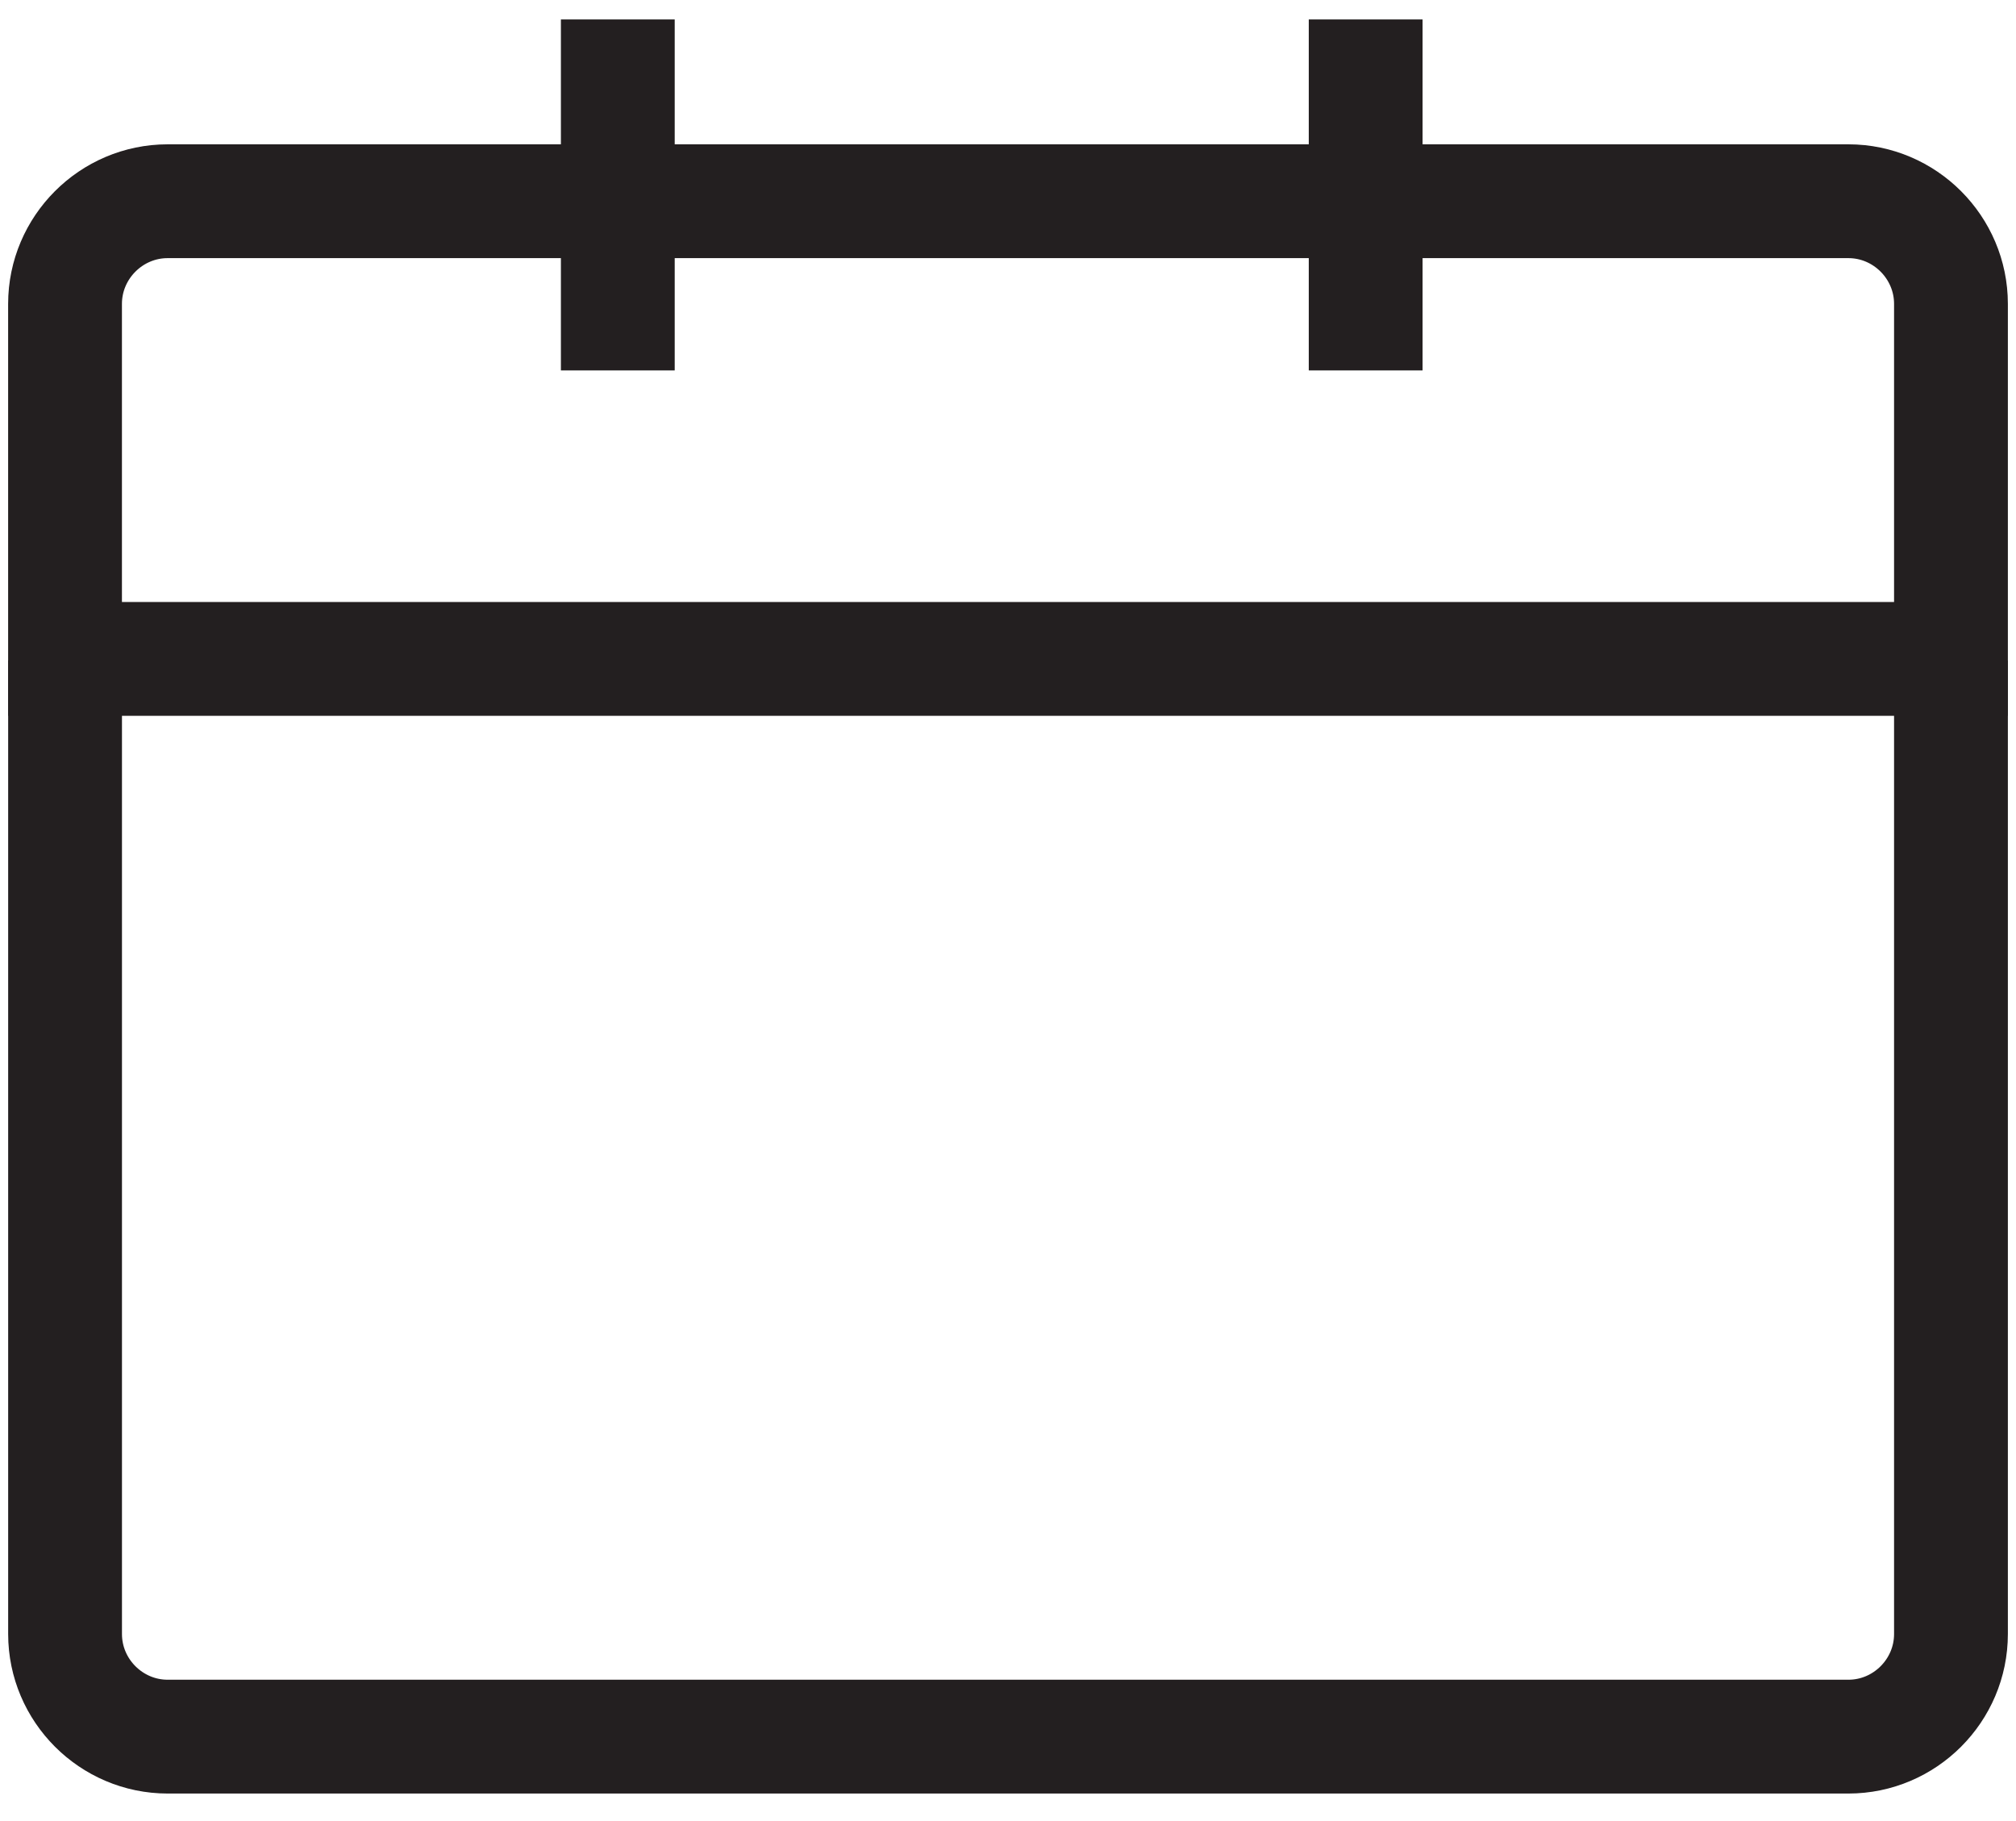 <?xml version="1.0" encoding="UTF-8"?>
<svg width="62px" height="56px" viewBox="0 0 62 56" version="1.1" xmlns="http://www.w3.org/2000/svg" xmlns:xlink="http://www.w3.org/1999/xlink">
    <!-- Generator: Sketch 46.2 (44496) - http://www.bohemiancoding.com/sketch -->
    <title>Group</title>
    <desc>Created with Sketch.</desc>
    <defs></defs>
    <g id="Page-1" stroke="none" stroke-width="1" fill="none" fill-rule="evenodd">
        <g id="icons" transform="translate(-120, -242)" stroke="#231F20" stroke-width="3.5">
            <g id="Group" transform="translate(122, 243)">
                <g transform="translate(0, 5)">
                    <g id="_32237776" transform="translate(0, 14)">
                        <path d="M58,0.312 L58,30.248 C58,31.983 56.581,33.404 54.845,33.404 L3.157,33.404 C1.421,33.404 0.001,31.983 0.001,30.248 L0.001,0.312" id="Shape"></path>
                    </g>
                    <g id="_32237800">
                        <path d="M54.845,0.188 C56.581,0.188 58,1.611 58,3.345 L58,14.263 L0,14.263 L0,3.345 C0,1.611 1.42,0.188 3.156,0.188 L3.156,0.188 L54.845,0.188 L54.845,0.188 Z" id="Shape"></path>
                    </g>
                </g>
                <path d="M40,10.391 L40,-0.402" id="Shape"></path>
                <path d="M17,10.391 L17,-0.402" id="Shape"></path>
            </g>
        </g>
    </g>
</svg>